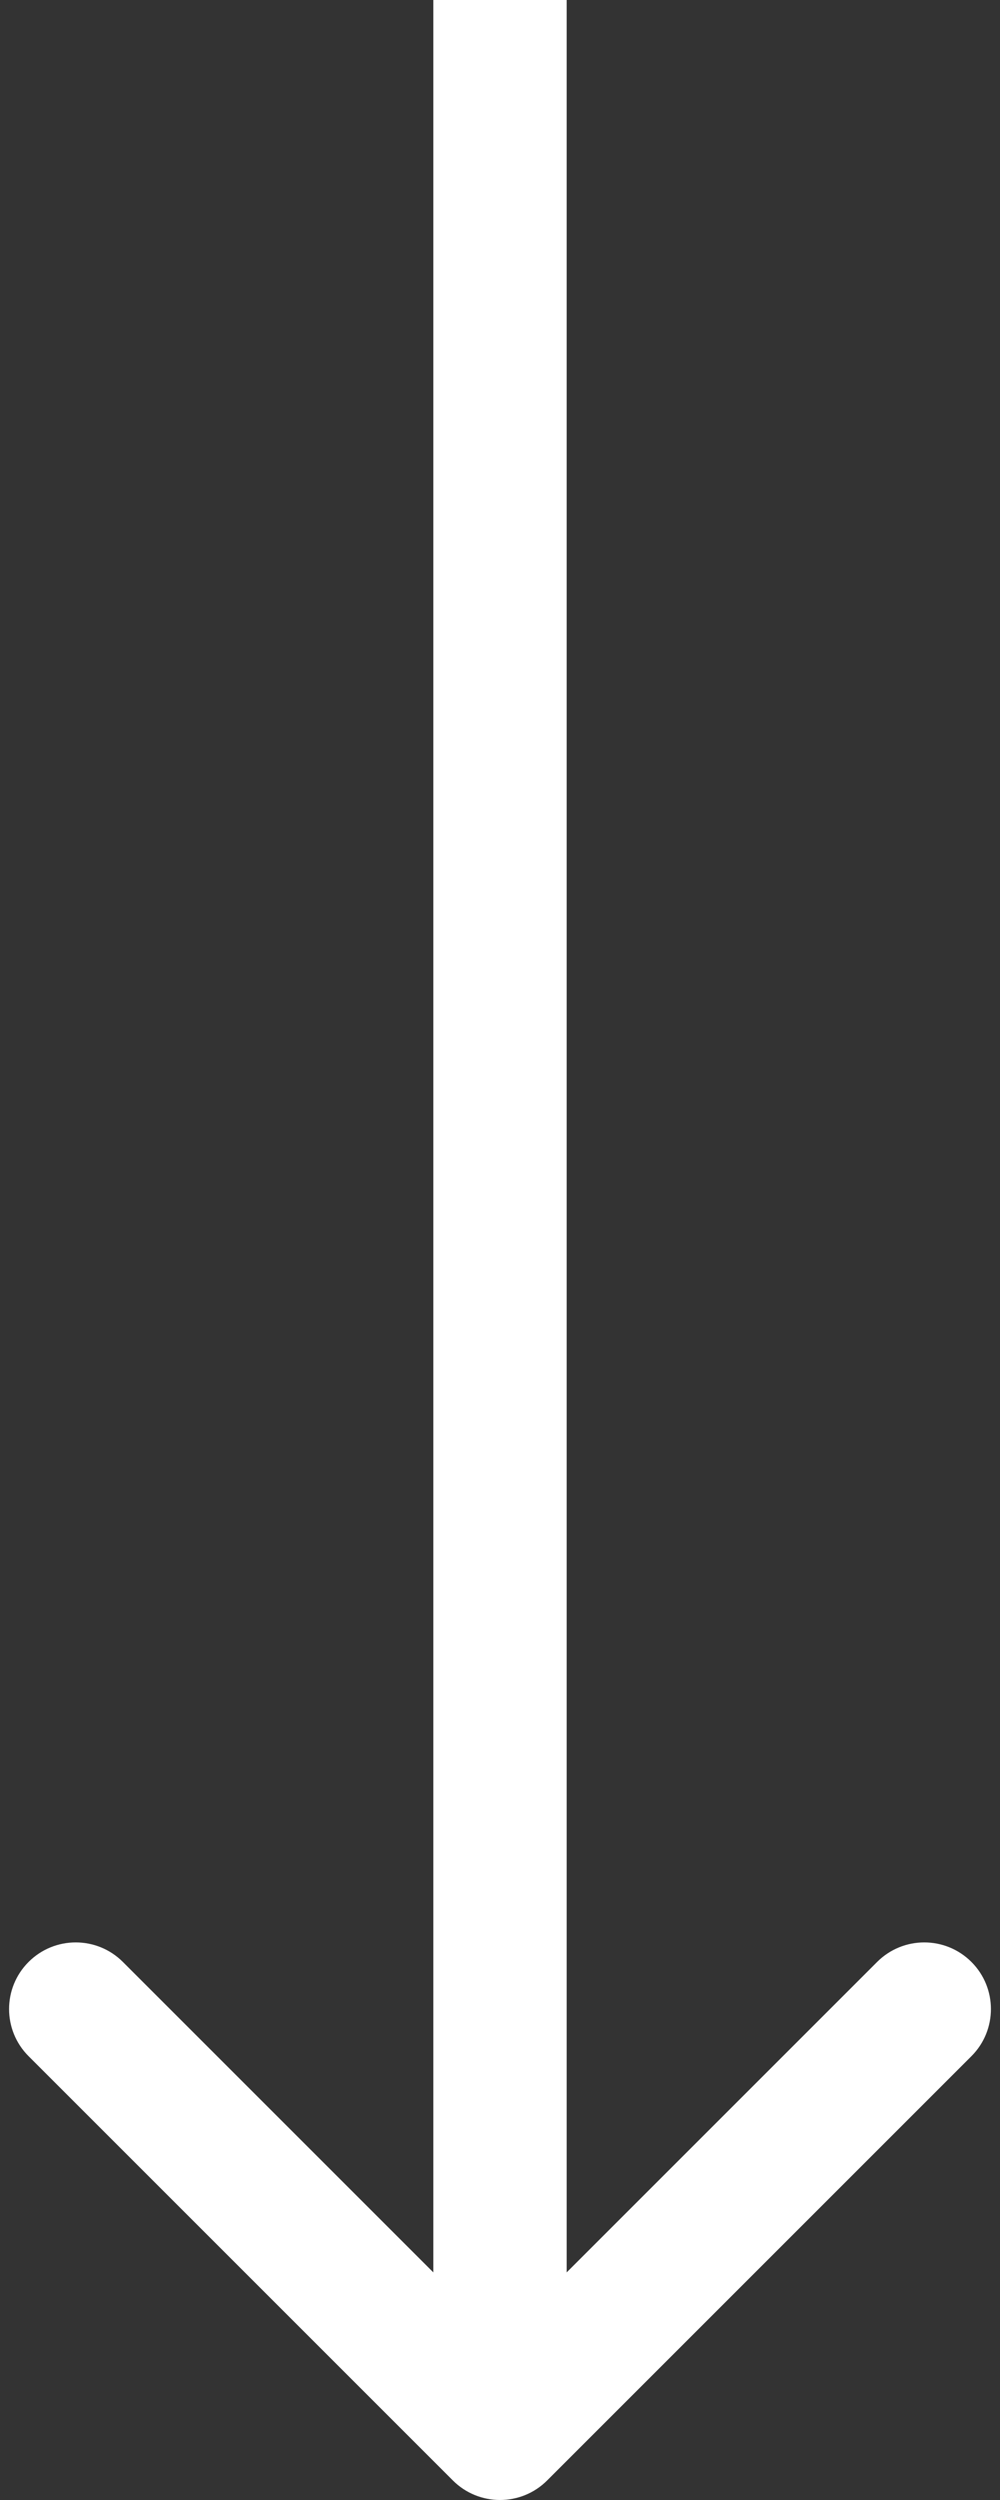 <svg width="30" height="75" viewBox="0 0 30 75" fill="none" xmlns="http://www.w3.org/2000/svg">
<rect x="0" y="0" width="30" height="75" fill="#333333" stroke="none"/>
<path d="M13.586 74.414C14.367 75.195 15.633 75.195 16.414 74.414L29.142 61.686C29.923 60.905 29.923 59.639 29.142 58.858C28.361 58.077 27.095 58.077 26.314 58.858L15 70.172L3.686 58.858C2.905 58.077 1.639 58.077 0.858 58.858C0.077 59.639 0.077 60.905 0.858 61.686L13.586 74.414ZM13 0L13 73H17L17 0L13 0Z" fill="white"/>
</svg>
